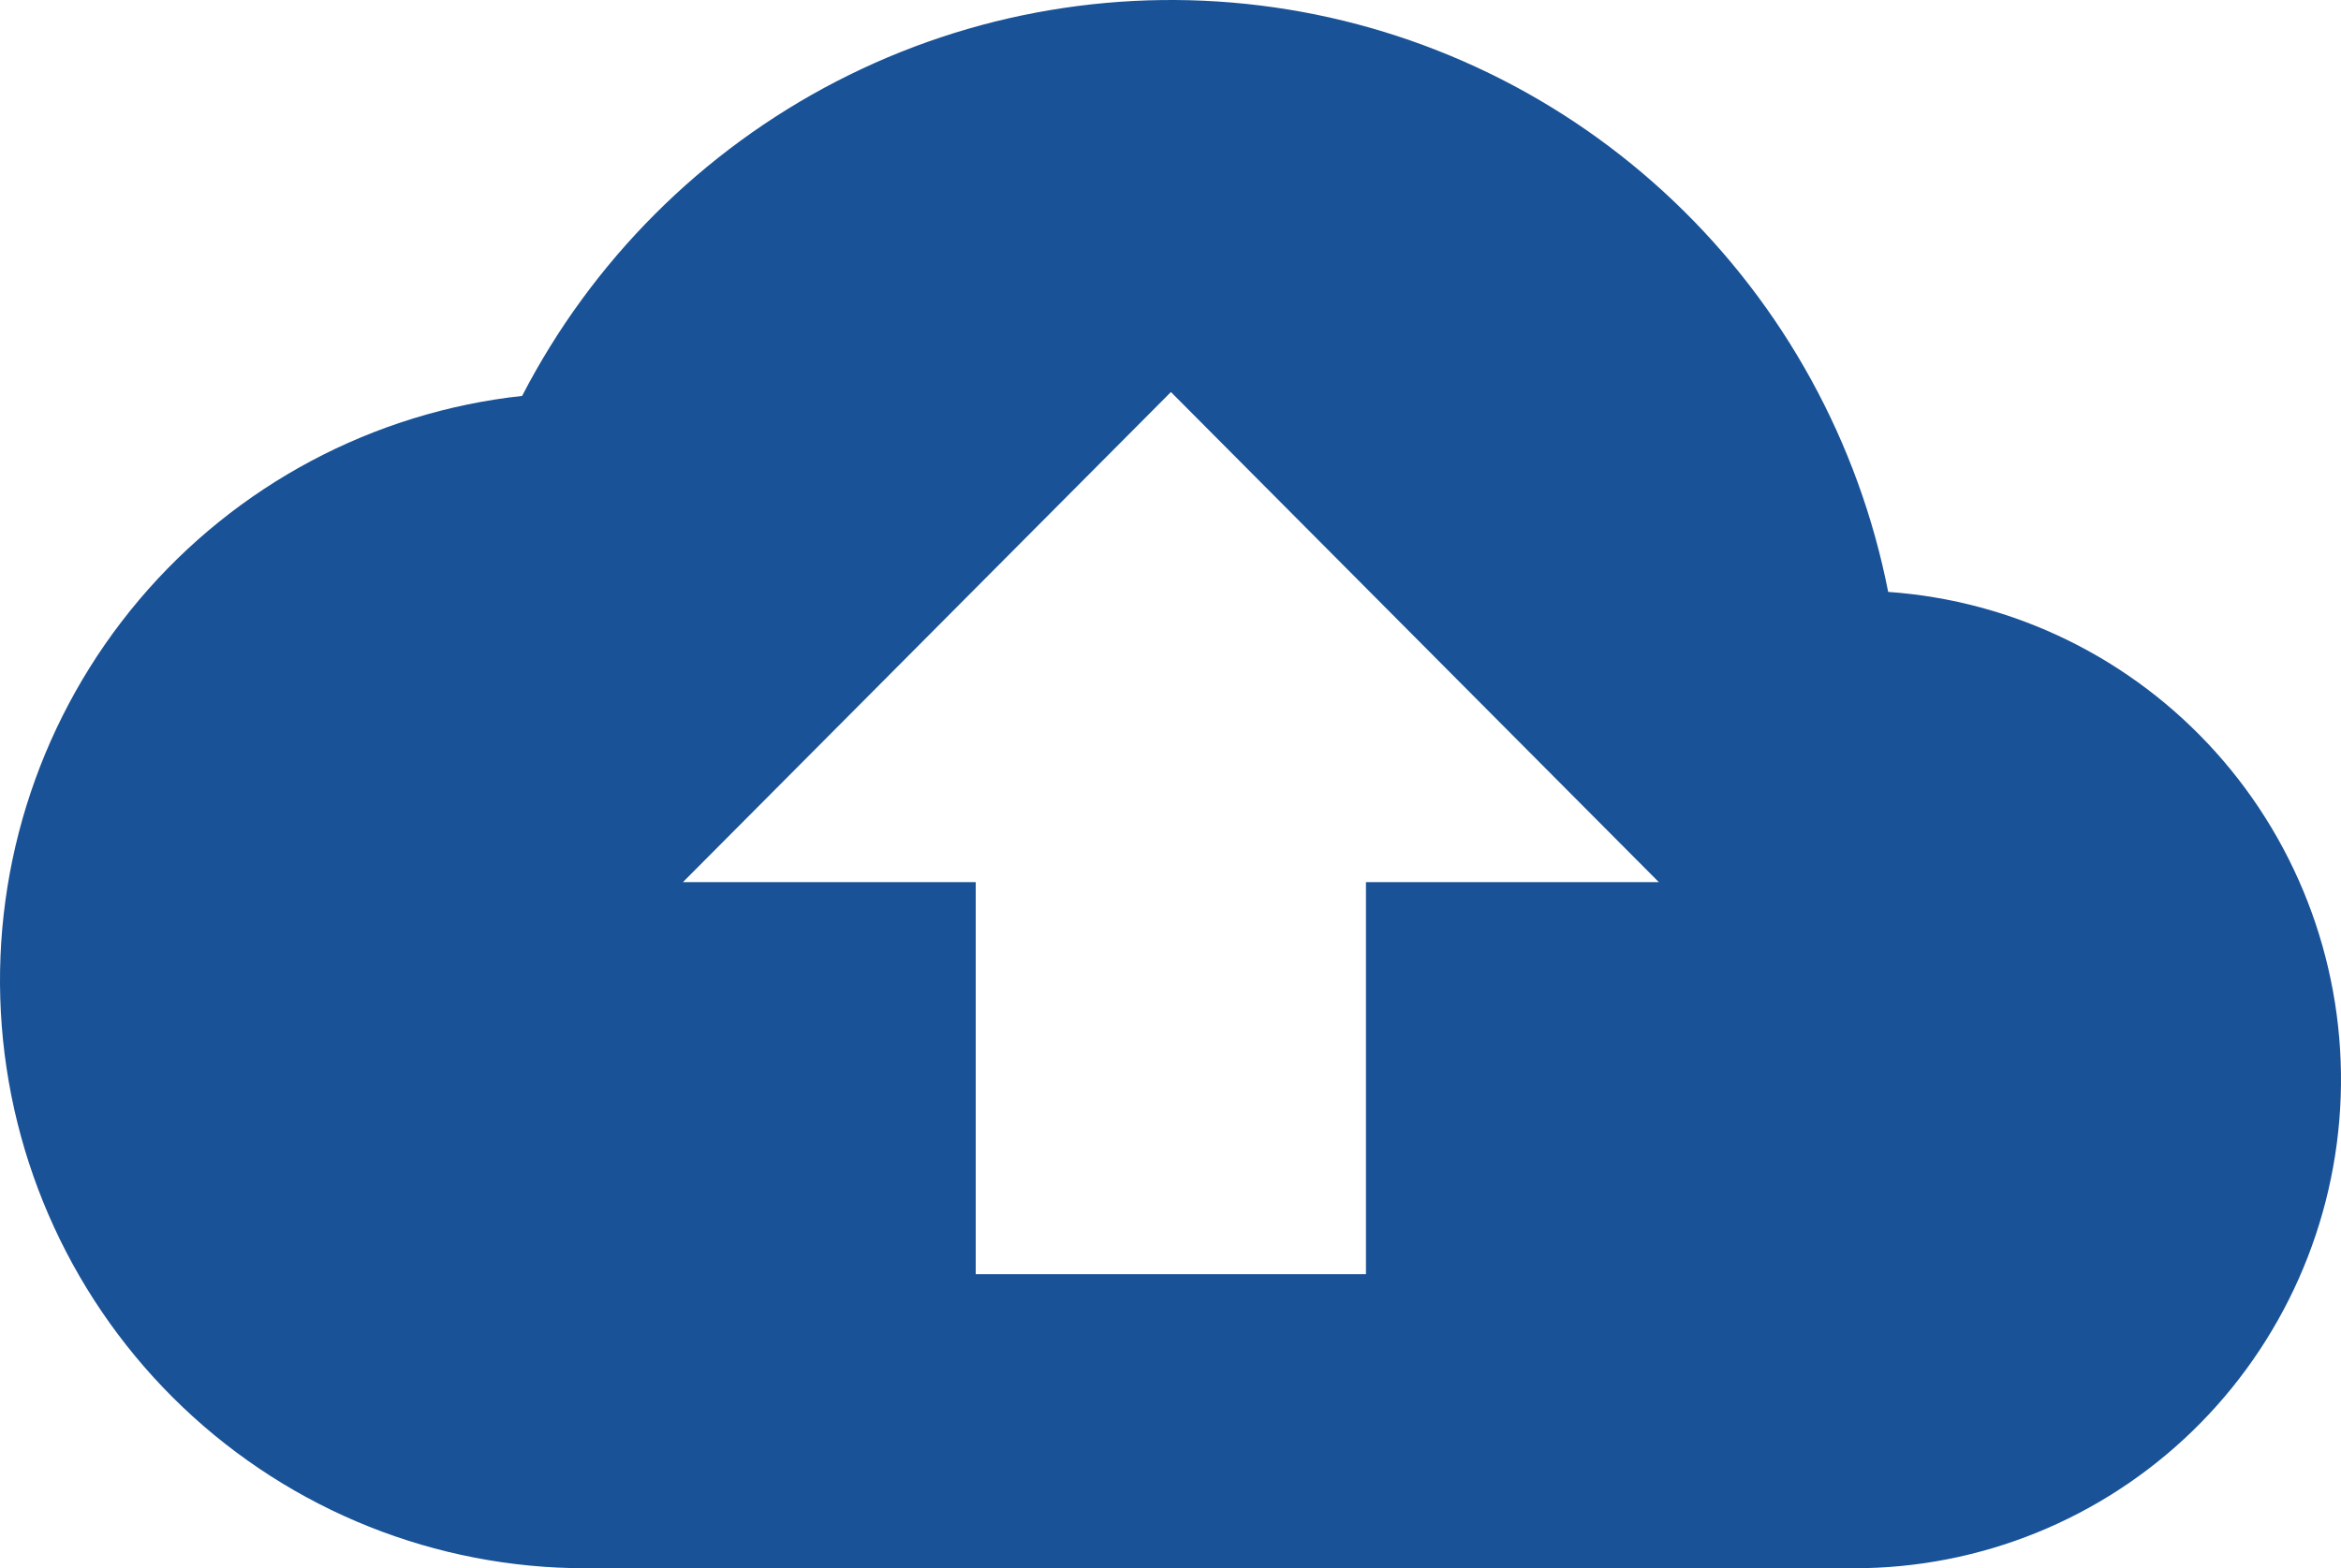 <svg width="291" height="195" viewBox="0 0 291 195" fill="none" xmlns="http://www.w3.org/2000/svg">
<path d="M234.715 73.61C231.063 55.042 221.758 38.074 208.089 25.051C194.42 12.029 177.061 3.596 158.414 0.918C139.766 -1.759 120.751 1.452 103.999 10.106C87.247 18.761 73.585 32.432 64.903 49.229C46.394 51.247 29.359 60.318 17.305 74.575C5.252 88.832 -0.903 107.19 0.107 125.869C1.118 144.549 9.218 162.128 22.738 174.988C36.259 187.848 54.173 195.01 72.791 195H230.459C246.142 195.015 261.218 188.908 272.506 177.968C283.795 167.027 290.412 152.109 290.963 136.361C291.513 120.612 285.954 105.264 275.458 93.555C264.962 81.845 250.35 74.69 234.704 73.599L234.715 73.61ZM169.796 109.688V158.439H121.288V109.688H84.89L145.553 48.746L206.205 109.688H169.796Z" fill="#195297"/>
</svg>
